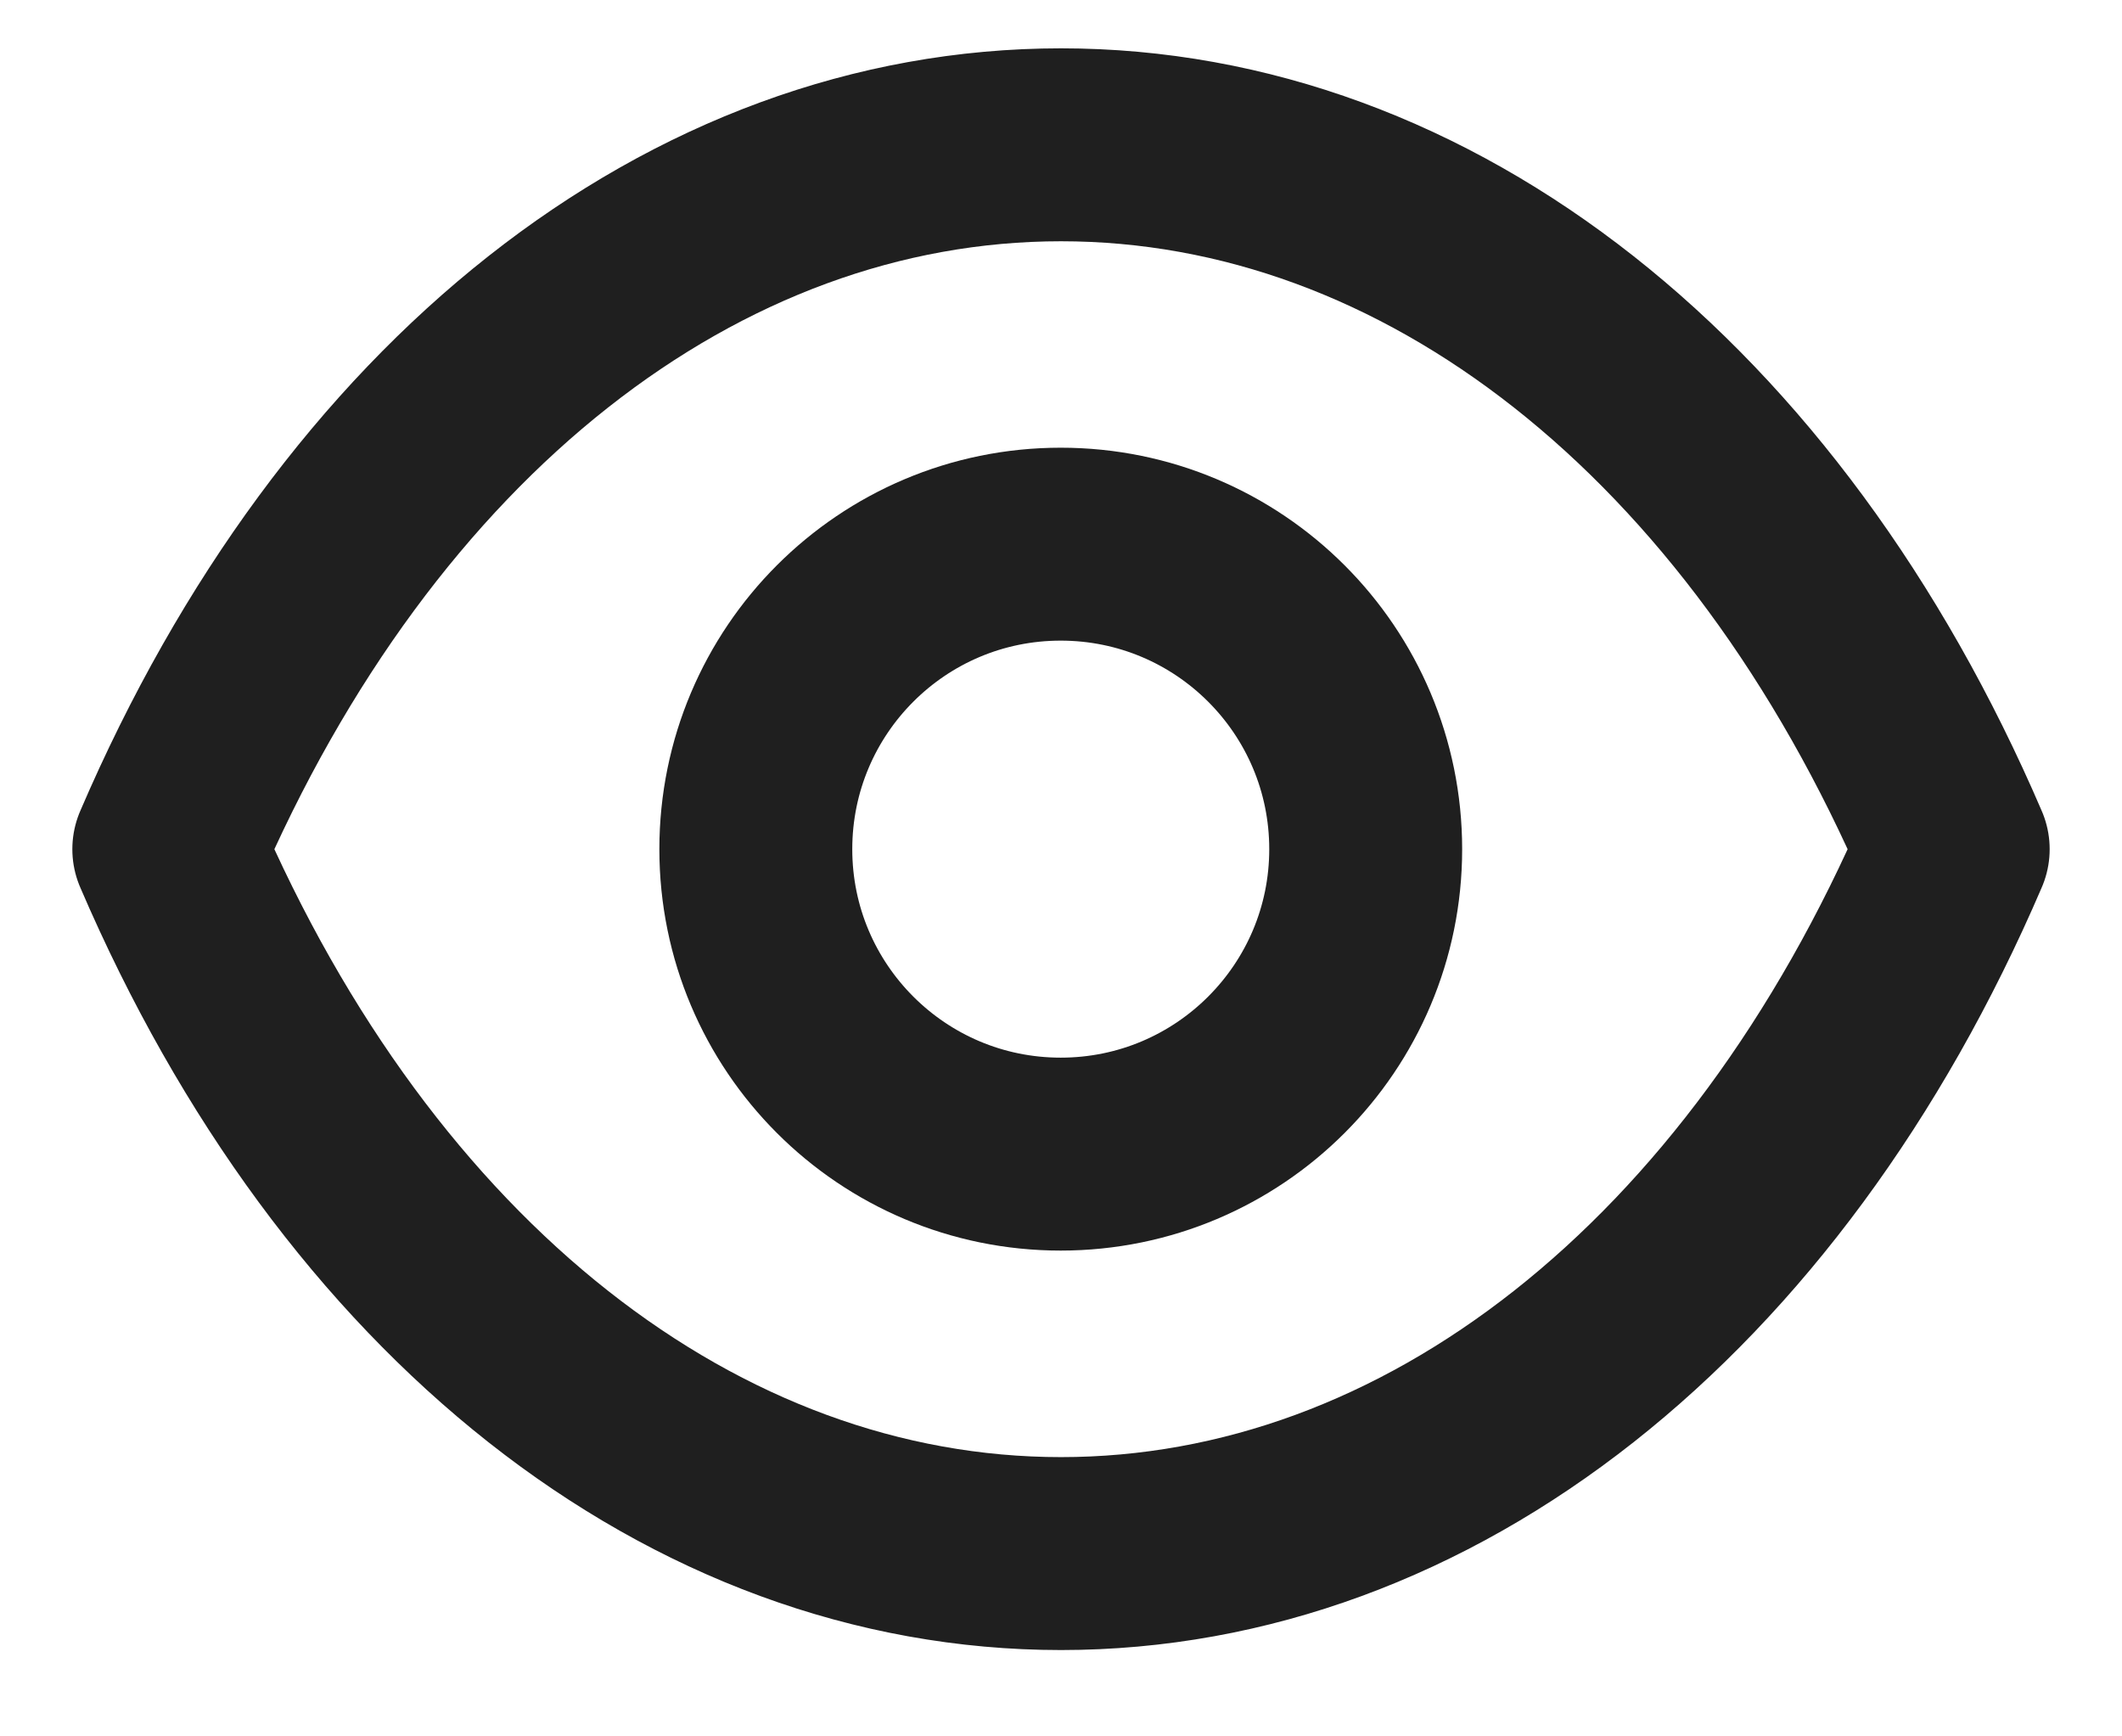 <svg width="22" height="18" viewBox="0 0 22 18" fill="none" xmlns="http://www.w3.org/2000/svg">
<g id="Show">
<path id="Stroke 1" fill-rule="evenodd" clip-rule="evenodd" d="M14.159 8.803C14.159 10.549 12.743 11.964 10.997 11.964C9.251 11.964 7.836 10.549 7.836 8.803C7.836 7.056 9.251 5.641 10.997 5.641C12.743 5.641 14.159 7.056 14.159 8.803Z" stroke="#1F1F1F" stroke-width="2" stroke-linecap="round" stroke-linejoin="round"/>
<path id="Stroke 3" fill-rule="evenodd" clip-rule="evenodd" d="M10.998 16.105C14.806 16.105 18.289 13.367 20.25 8.803C18.289 4.239 14.806 1.501 10.998 1.501H11.002C7.194 1.501 3.711 4.239 1.75 8.803C3.711 13.367 7.194 16.105 11.002 16.105H10.998Z" stroke="#1F1F1F" stroke-width="2" stroke-linecap="round" stroke-linejoin="round"/>
</g>
</svg>
